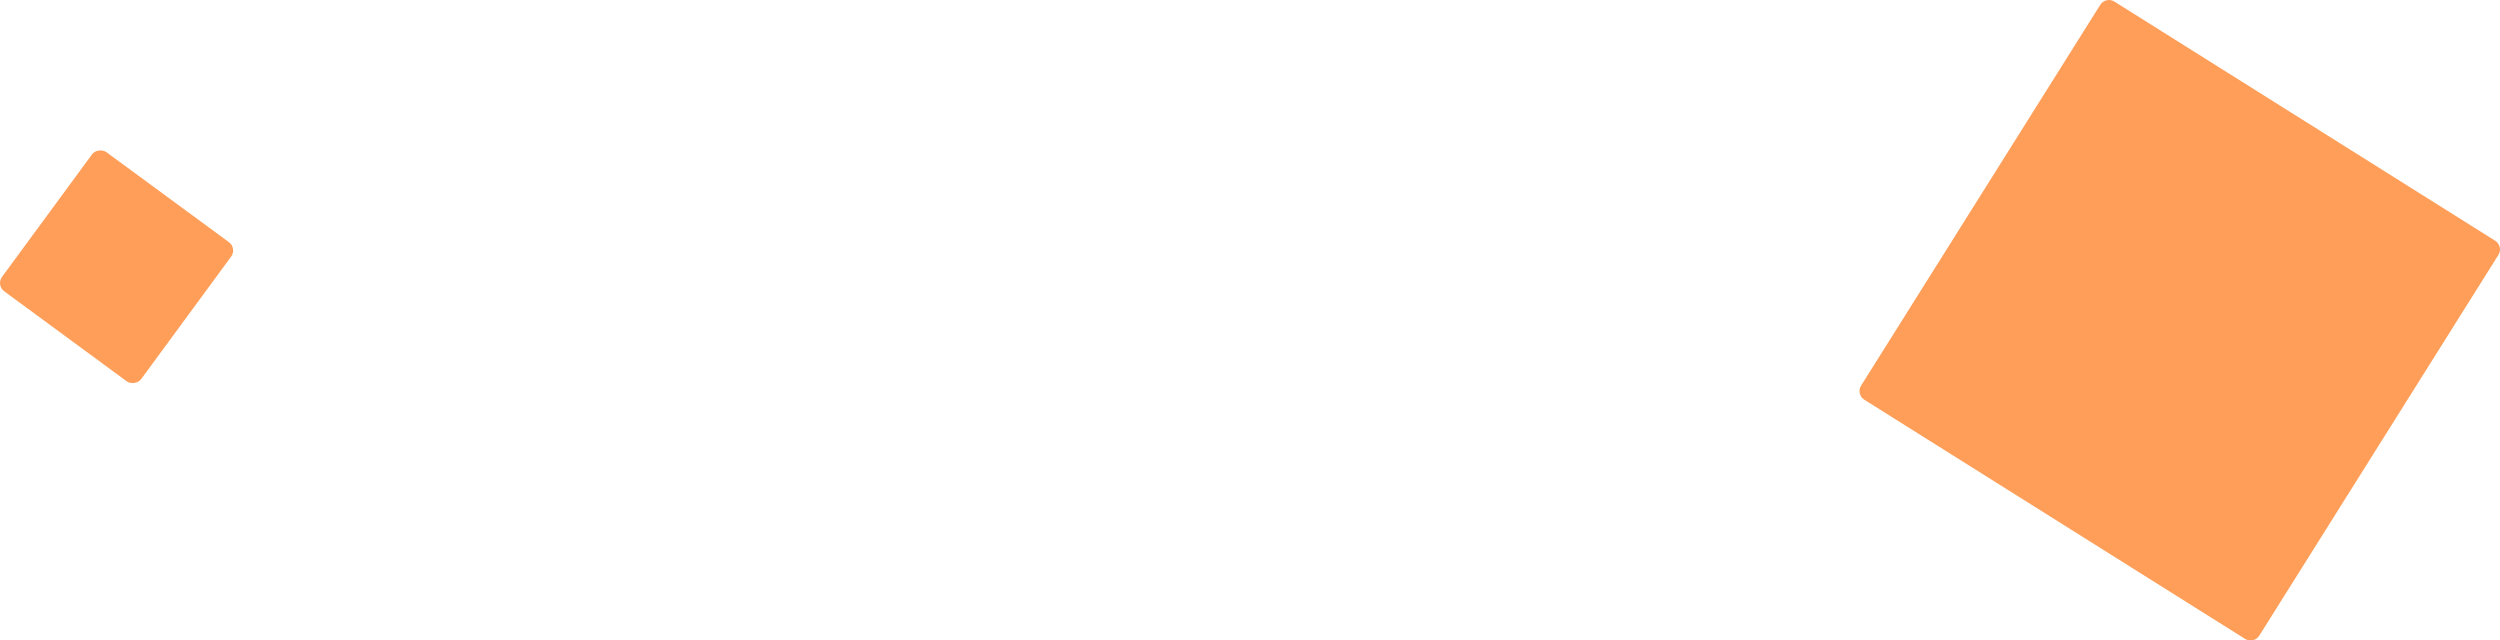 <?xml version="1.0" encoding="UTF-8"?><svg id="Layer_1" xmlns="http://www.w3.org/2000/svg" viewBox="0 0 486.43 124.61"><g id="Decoration"><path id="Object_2" d="m411.41.31l74.08,46.53c.94.59,1.22,1.82.63,2.76l-46.53,74.08c-.59.94-1.82,1.22-2.76.63l-74.08-46.53c-.94-.59-1.22-1.82-.63-2.76L408.65.94c.59-.94,1.82-1.22,2.76-.63Z" fill="#ff9e58"/><rect id="Object_1" x="5.89" y="35.1" width="33.59" height="33.59" rx="2" ry="2" transform="translate(-32.57 39.46) rotate(-53.7)" fill="#ff9e58"/></g></svg>